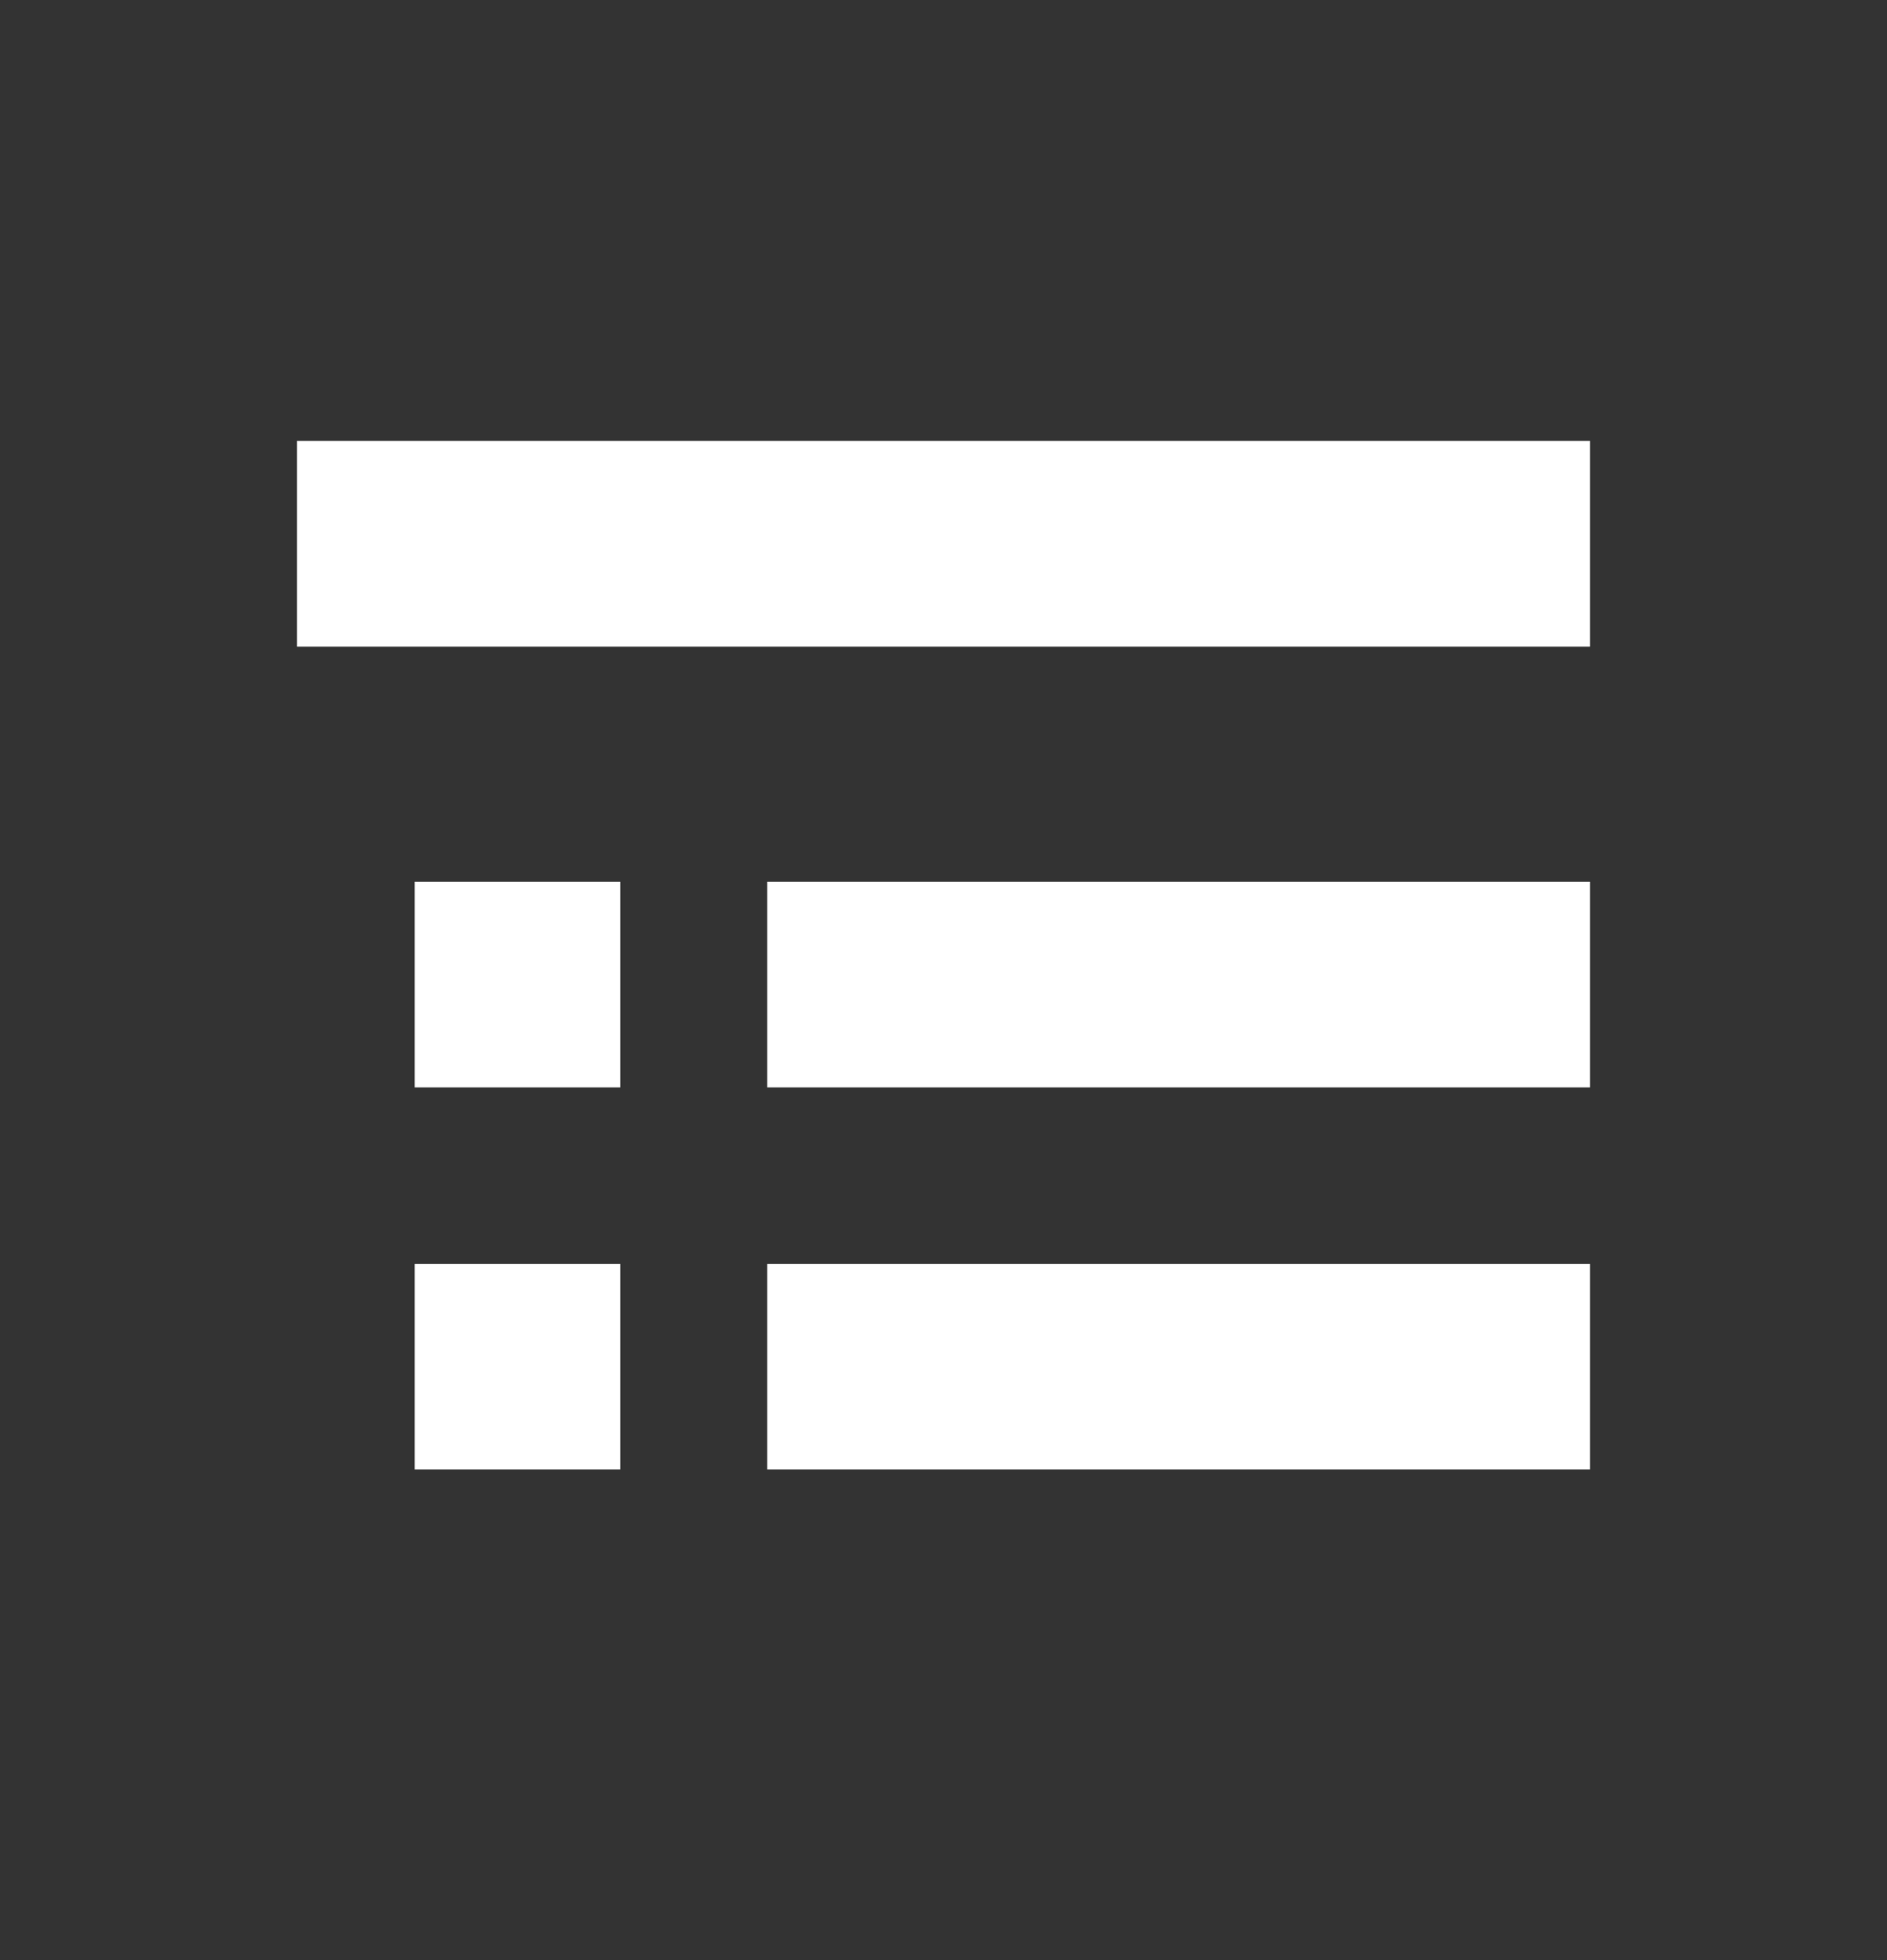 <svg width="26" height="27" viewBox="0 0 26 27" fill="none" xmlns="http://www.w3.org/2000/svg">
<rect x="0" y="0" width="26" height="27" fill="#333333" stroke="none"/>
<path d="M4.093 8.907V6.073H21.907V8.907H4.093ZM5.713 20.242V17.409H8.547V20.242H5.713ZM5.713 14.979V12.146H8.547V14.979H5.713ZM10.571 20.242V17.409H21.907V20.242H10.571ZM10.571 14.979V12.146H21.907V14.979H10.571Z" fill="white"/>
</svg>

